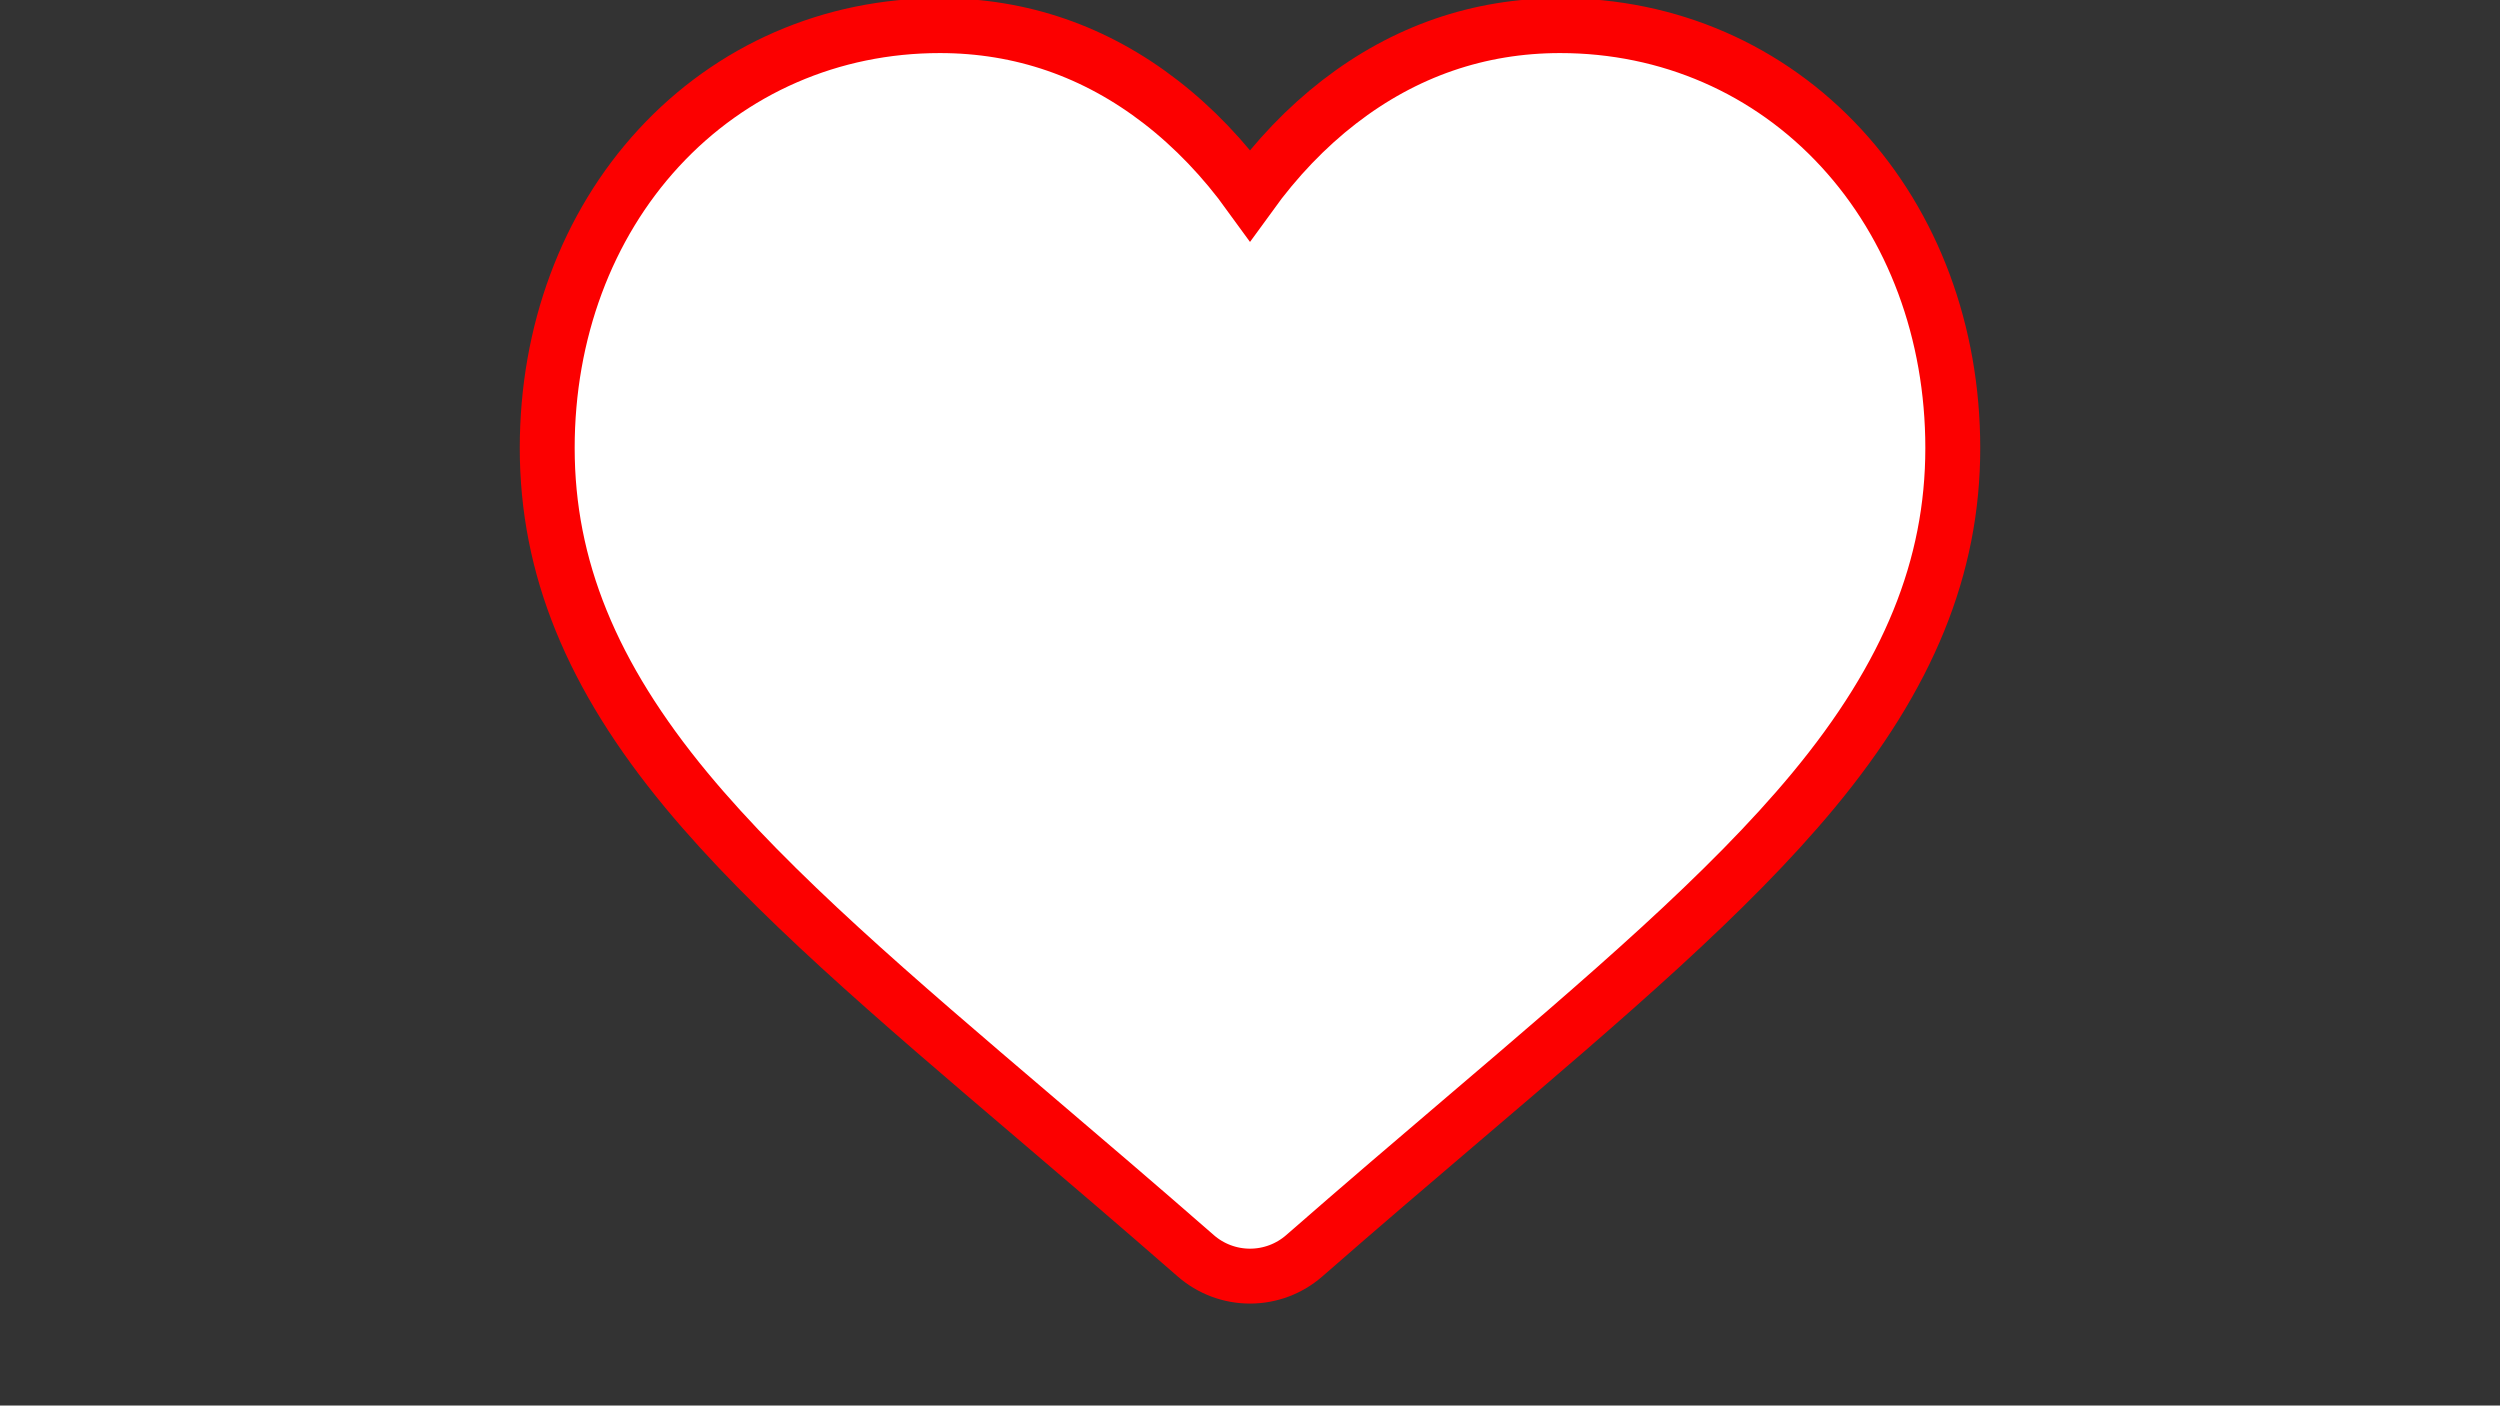 <?xml version="1.0" encoding="utf-8"?>
<!-- Generator: Adobe Illustrator 16.0.0, SVG Export Plug-In . SVG Version: 6.00 Build 0)  -->
<!DOCTYPE svg PUBLIC "-//W3C//DTD SVG 1.1//EN" "http://www.w3.org/Graphics/SVG/1.1/DTD/svg11.dtd">
<svg version="1.1" id="Layer_1" xmlns="http://www.w3.org/2000/svg" xmlns:xlink="http://www.w3.org/1999/xlink" x="0px" y="0px"
	 width="1366px" height="768px" viewBox="0 0 1366 768" enable-background="new 0 0 1366 768" xml:space="preserve">
<rect x="0" y="0" width="1366" height="768" fill="#333333" stroke="none"/>
<path fill="#FFFFFF" stroke="#FC0000" stroke-width="30" stroke-miterlimit="10" d="M1006.074,80.867
	C966.318,37.748,911.768,14,852.459,14c-44.332,0-84.932,14.016-120.674,41.653C713.75,69.606,697.408,86.674,683,106.596
	c-14.402-19.916-30.75-36.99-48.791-50.941C598.473,28.016,557.873,14,513.541,14c-59.309,0-113.865,23.748-153.621,66.867
	C320.639,123.483,299,181.701,299,244.807c0,64.951,24.205,124.406,76.172,187.113c46.488,56.092,113.303,113.032,190.676,178.969
	c26.42,22.518,56.367,48.041,87.463,75.229c8.216,7.195,18.757,11.156,29.689,11.156c10.928,0,21.475-3.961,29.678-11.145
	c31.097-27.193,61.062-52.729,87.492-75.259c77.361-65.924,144.176-122.858,190.664-178.957
	c51.967-62.7,76.166-122.155,76.166-187.112C1067,181.701,1045.361,123.483,1006.074,80.867z"/>
</svg>
